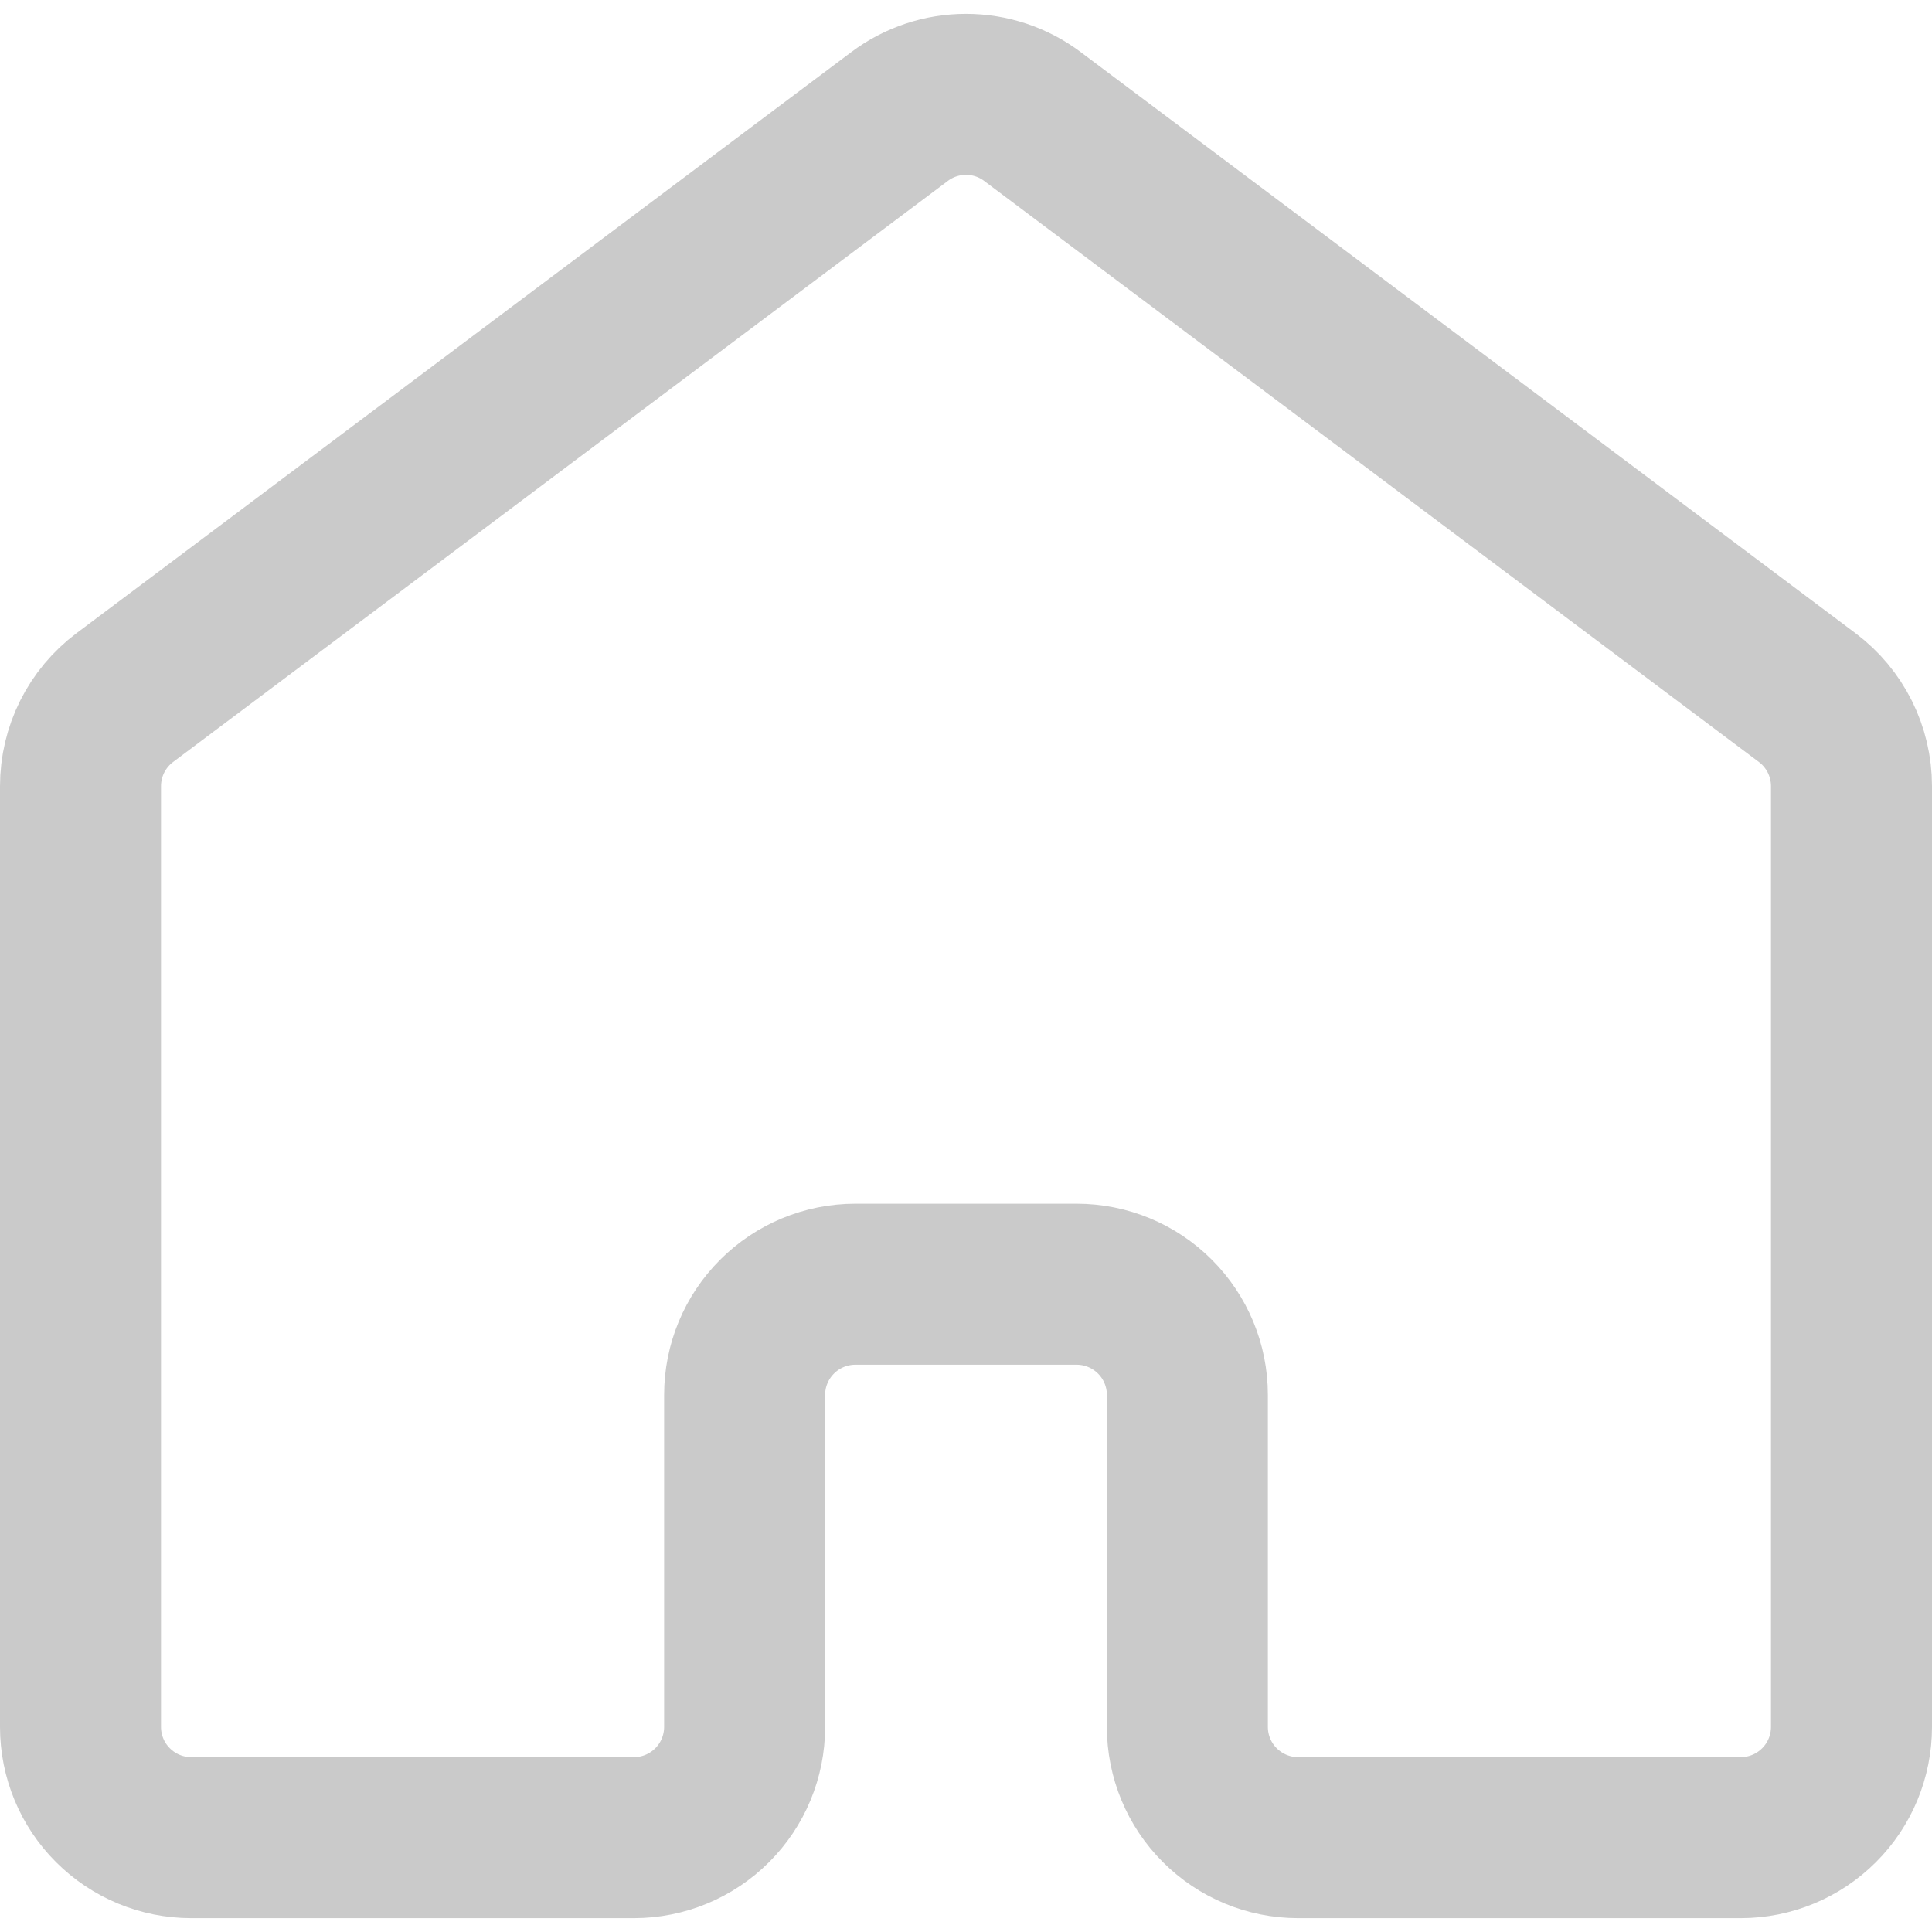 <svg width="24" height="24" viewBox="0 0 24 24" fill="none" xmlns="http://www.w3.org/2000/svg">
<path d="M23 21.453V9.766C23 9.552 22.95 9.342 22.855 9.151C22.759 8.96 22.621 8.794 22.45 8.666L12.825 1.447C12.587 1.268 12.297 1.172 12 1.172C11.703 1.172 11.413 1.268 11.175 1.447L1.55 8.666C1.379 8.794 1.241 8.96 1.145 9.151C1.05 9.342 1 9.552 1 9.766V21.453C1 21.818 1.145 22.168 1.403 22.425C1.661 22.683 2.01 22.828 2.375 22.828H7.875C8.24 22.828 8.589 22.683 8.847 22.425C9.105 22.168 9.25 21.818 9.25 21.453V17.328C9.25 16.963 9.395 16.614 9.653 16.356C9.911 16.098 10.26 15.953 10.625 15.953H13.375C13.74 15.953 14.089 16.098 14.347 16.356C14.605 16.614 14.75 16.963 14.75 17.328V21.453C14.75 21.818 14.895 22.168 15.153 22.425C15.411 22.683 15.76 22.828 16.125 22.828H21.625C21.99 22.828 22.339 22.683 22.597 22.425C22.855 22.168 23 21.818 23 21.453Z" stroke="#CACACA" stroke-width="2" stroke-linecap="round" stroke-linejoin="round"/>
</svg>
